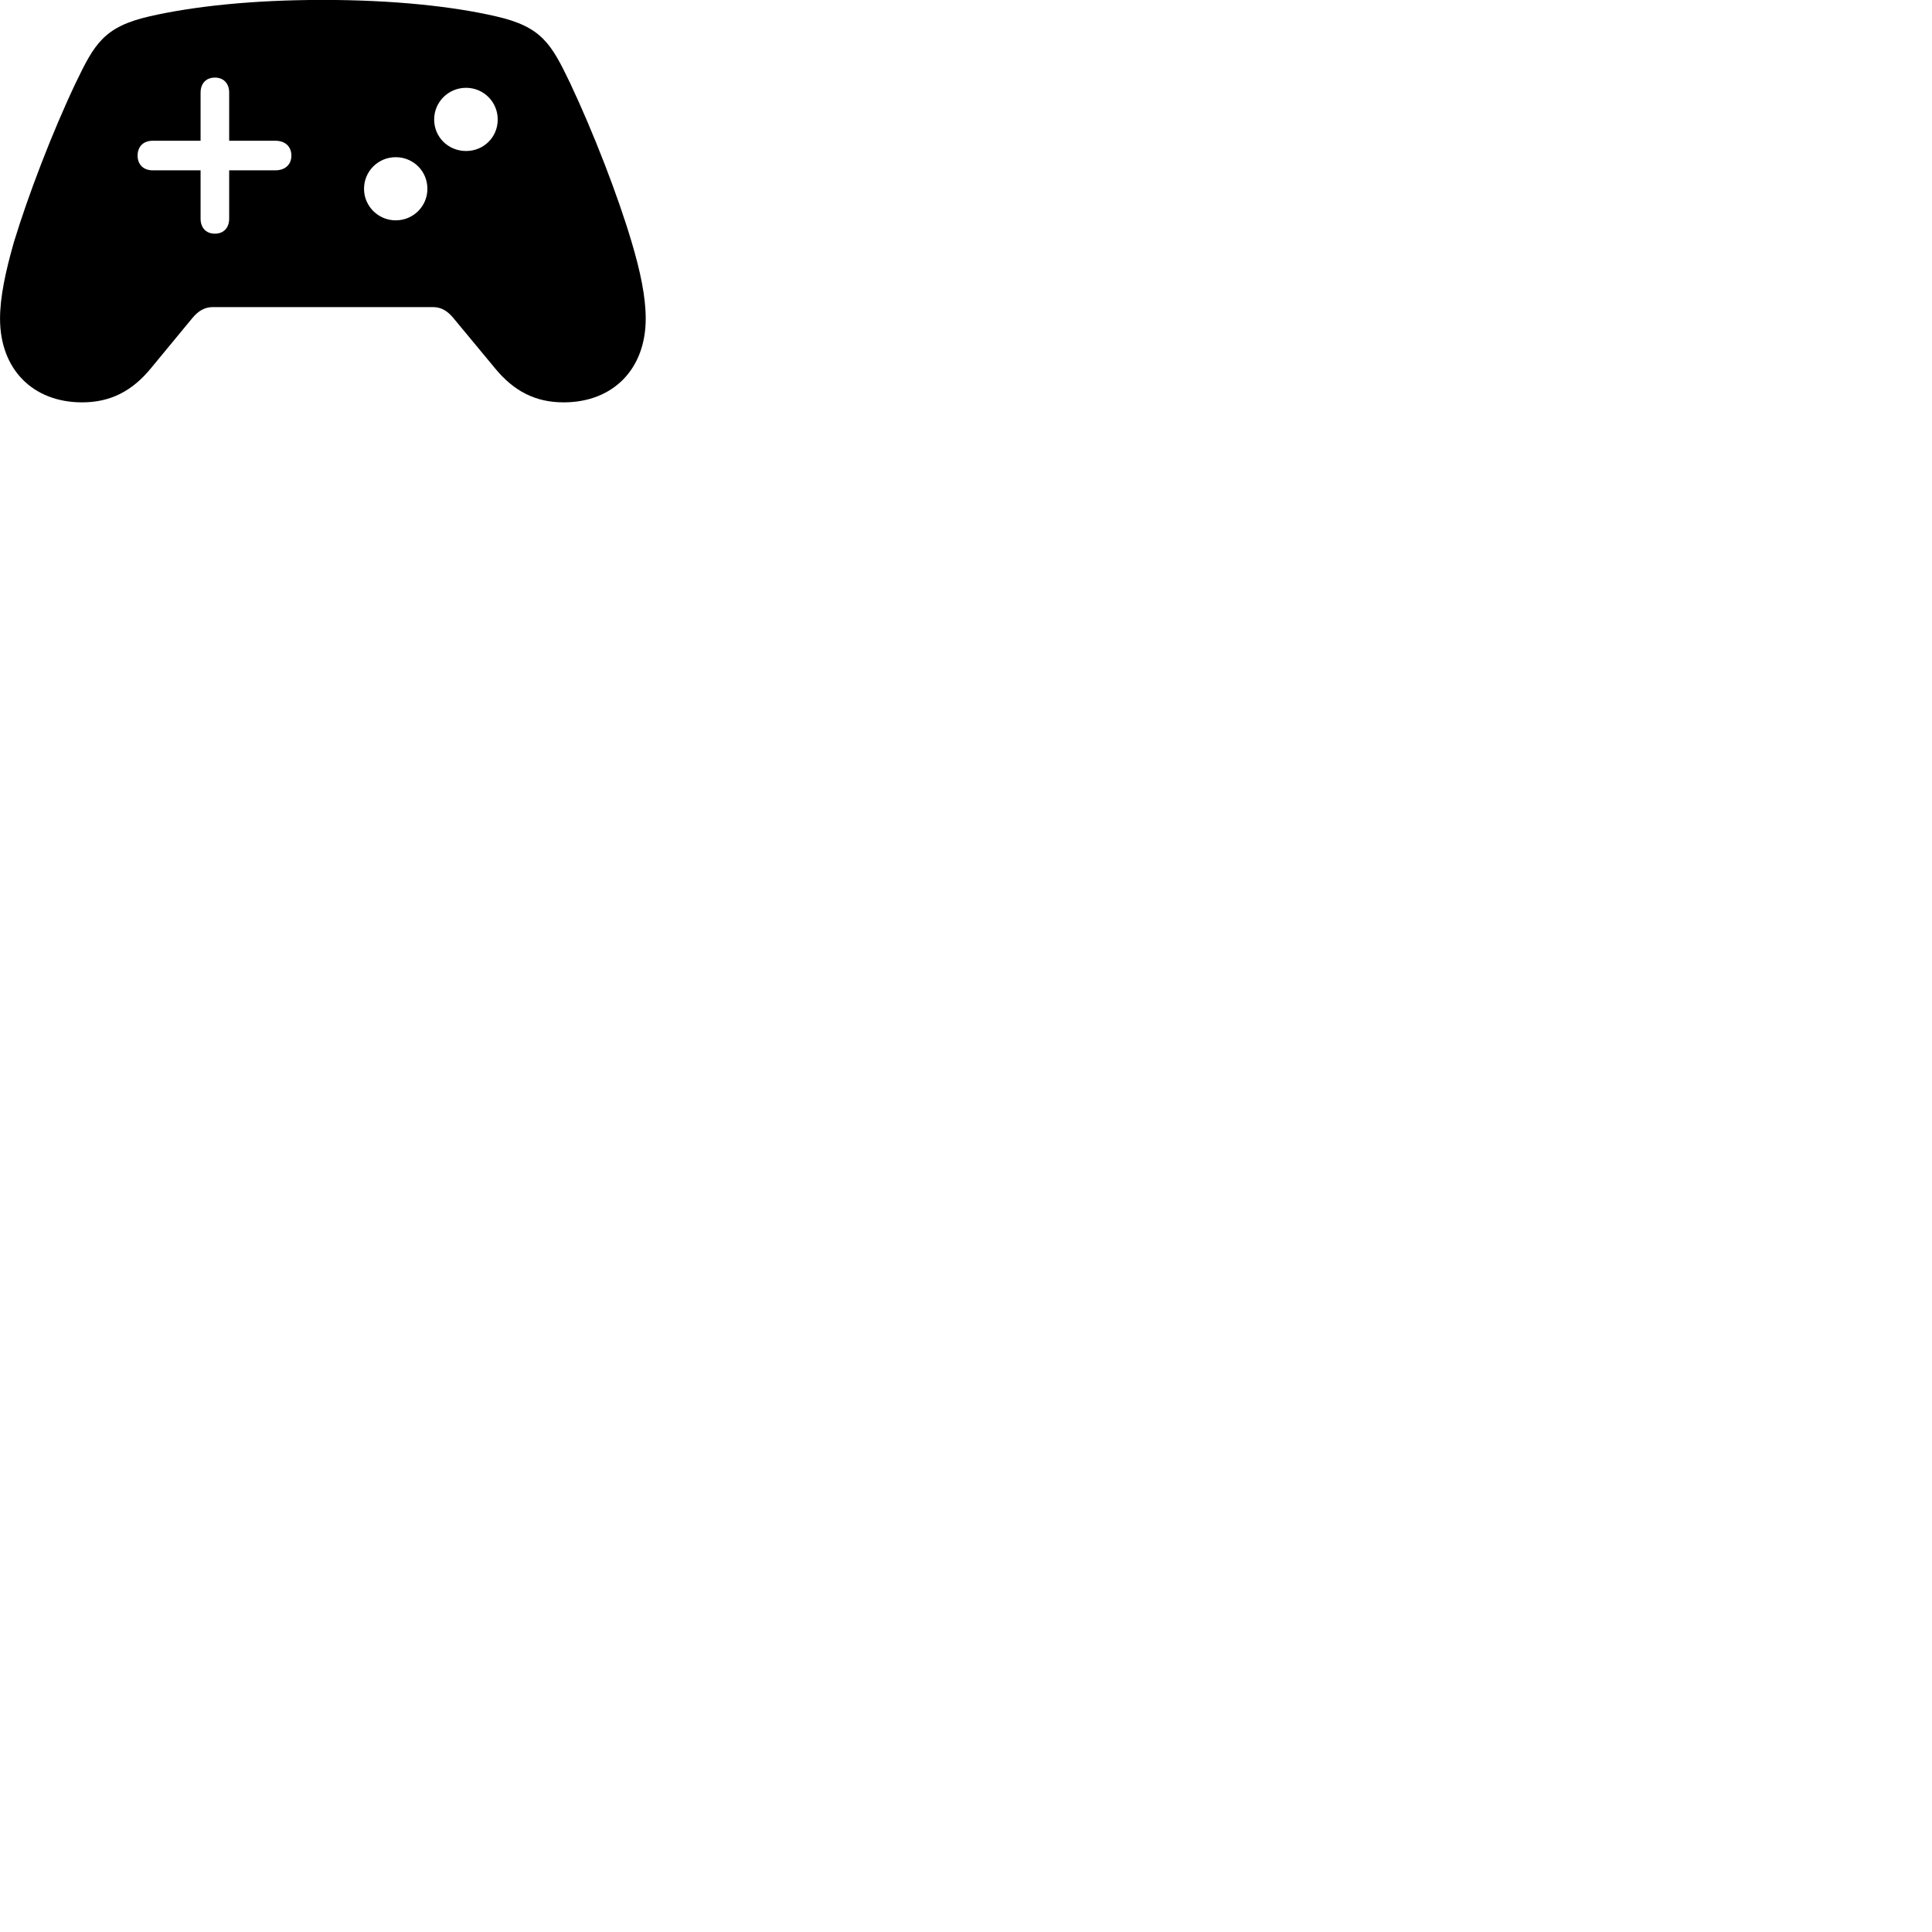 
        <svg xmlns="http://www.w3.org/2000/svg" viewBox="0 0 100 100">
            <path d="M4.252 20.826C5.712 20.826 6.832 20.245 7.792 19.085L9.962 16.456C10.282 16.066 10.632 15.896 11.002 15.896H22.422C22.802 15.896 23.142 16.066 23.462 16.456L25.642 19.085C26.602 20.245 27.712 20.826 29.172 20.826C31.722 20.826 33.422 19.116 33.422 16.495C33.422 15.376 33.152 14.066 32.692 12.525C31.982 10.126 30.722 6.875 29.512 4.306C28.532 2.265 28.042 1.385 25.672 0.846C23.422 0.326 20.342 -0.004 16.712 -0.004C13.082 -0.004 10.012 0.326 7.742 0.846C5.382 1.385 4.892 2.265 3.912 4.306C2.692 6.875 1.452 10.126 0.722 12.525C0.282 14.066 0.002 15.376 0.002 16.495C0.002 19.116 1.702 20.826 4.252 20.826ZM7.122 8.056C7.122 7.585 7.422 7.285 7.902 7.285H10.382V4.795C10.382 4.325 10.662 4.016 11.122 4.016C11.582 4.016 11.862 4.325 11.862 4.795V7.285H14.252C14.762 7.285 15.082 7.585 15.082 8.056C15.082 8.515 14.762 8.816 14.252 8.816H11.862V11.316C11.862 11.786 11.582 12.095 11.122 12.095C10.662 12.095 10.382 11.786 10.382 11.316V8.816H7.902C7.422 8.816 7.122 8.515 7.122 8.056ZM24.122 7.816C23.212 7.816 22.472 7.106 22.472 6.186C22.472 5.276 23.212 4.545 24.122 4.545C25.032 4.545 25.762 5.276 25.762 6.186C25.762 7.106 25.032 7.816 24.122 7.816ZM20.482 11.405C19.582 11.405 18.842 10.675 18.842 9.775C18.842 8.855 19.582 8.136 20.482 8.136C21.392 8.136 22.122 8.855 22.122 9.775C22.122 10.675 21.392 11.405 20.482 11.405Z" />
        </svg>
    